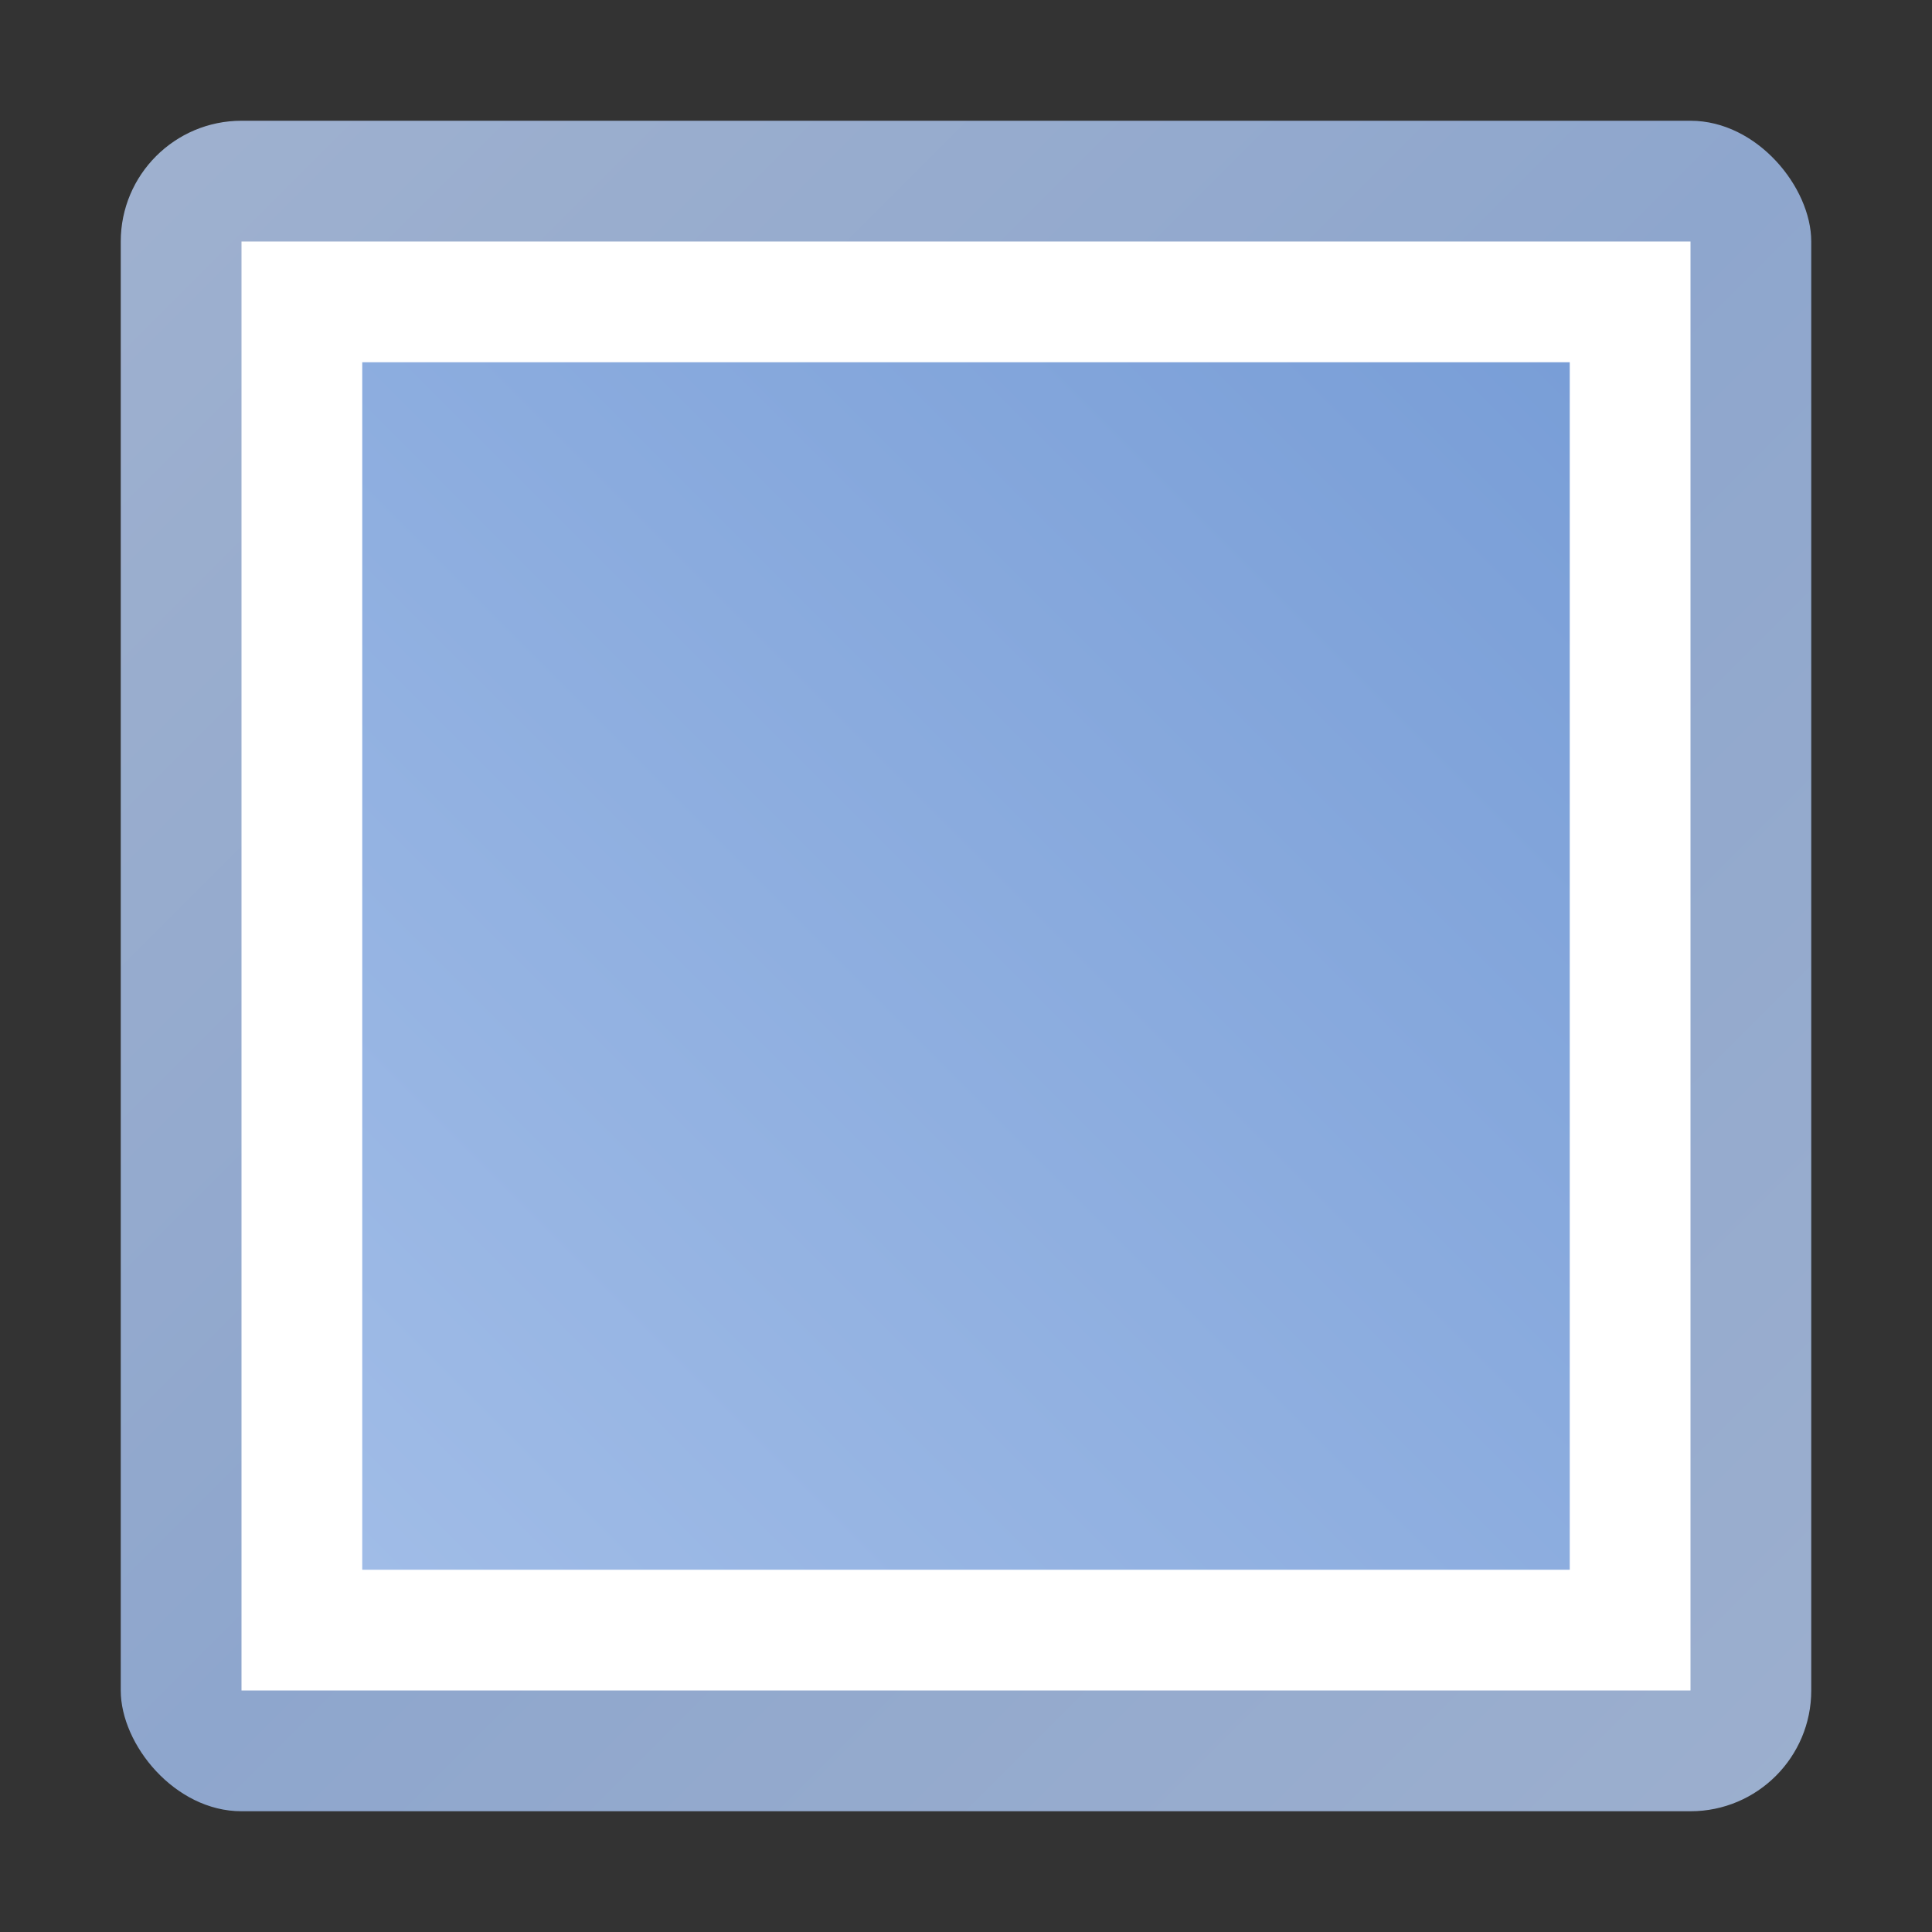 ﻿<?xml version="1.0" encoding="utf-8" standalone="yes"?>
<!DOCTYPE svg PUBLIC "-//W3C//DTD SVG 1.1//EN" "http://www.w3.org/Graphics/SVG/1.1/DTD/svg11.dtd">
<svg xmlns="http://www.w3.org/2000/svg" xmlns:xlink="http://www.w3.org/1999/xlink"
	width="16" height="16" version="1.1">
	<rect width="100%" height="100%" fill="#333333" stroke="none"/>
	<title>Picture Empty</title>
	<desc>Picture Empty</desc>
	<g id="icon" transform="translate(8,8)">
		<defs>
			<linearGradient id="backing" x1="0%" y1="0%" x2="100%" y2="100%">
				<stop offset="0%" stop-color="#9fb1cf" />
				<stop offset="50%" stop-color="#8ea6cd" />
				<stop offset="100%" stop-color="#9cafce" />
			</linearGradient>
			<linearGradient id="center" x1="100%" y1="0%" x2="0%" y2="100%">
				<stop offset="0%" stop-color="#799ed7" />
				<stop offset="100%" stop-color="#a0bce7" />
			</linearGradient>
			<linearGradient id="in-center" x1="0%" y1="0%" x2="100%" y2="100%">
				<stop offset="0%" stop-color="#acddff" />
				<stop offset="100%" stop-color="#9cd6ff" />
			</linearGradient>
		</defs>
		<rect rx="1" ry="1" x="-7" y="-7" width="14" height="14" fill="url(#backing)" />
		<rect x="-6" y="-6" width="12" height="12" fill="#fff" />
		<rect x="-5" y="-5" width="10" height="10" fill="url(#center)" />
	</g>
</svg>